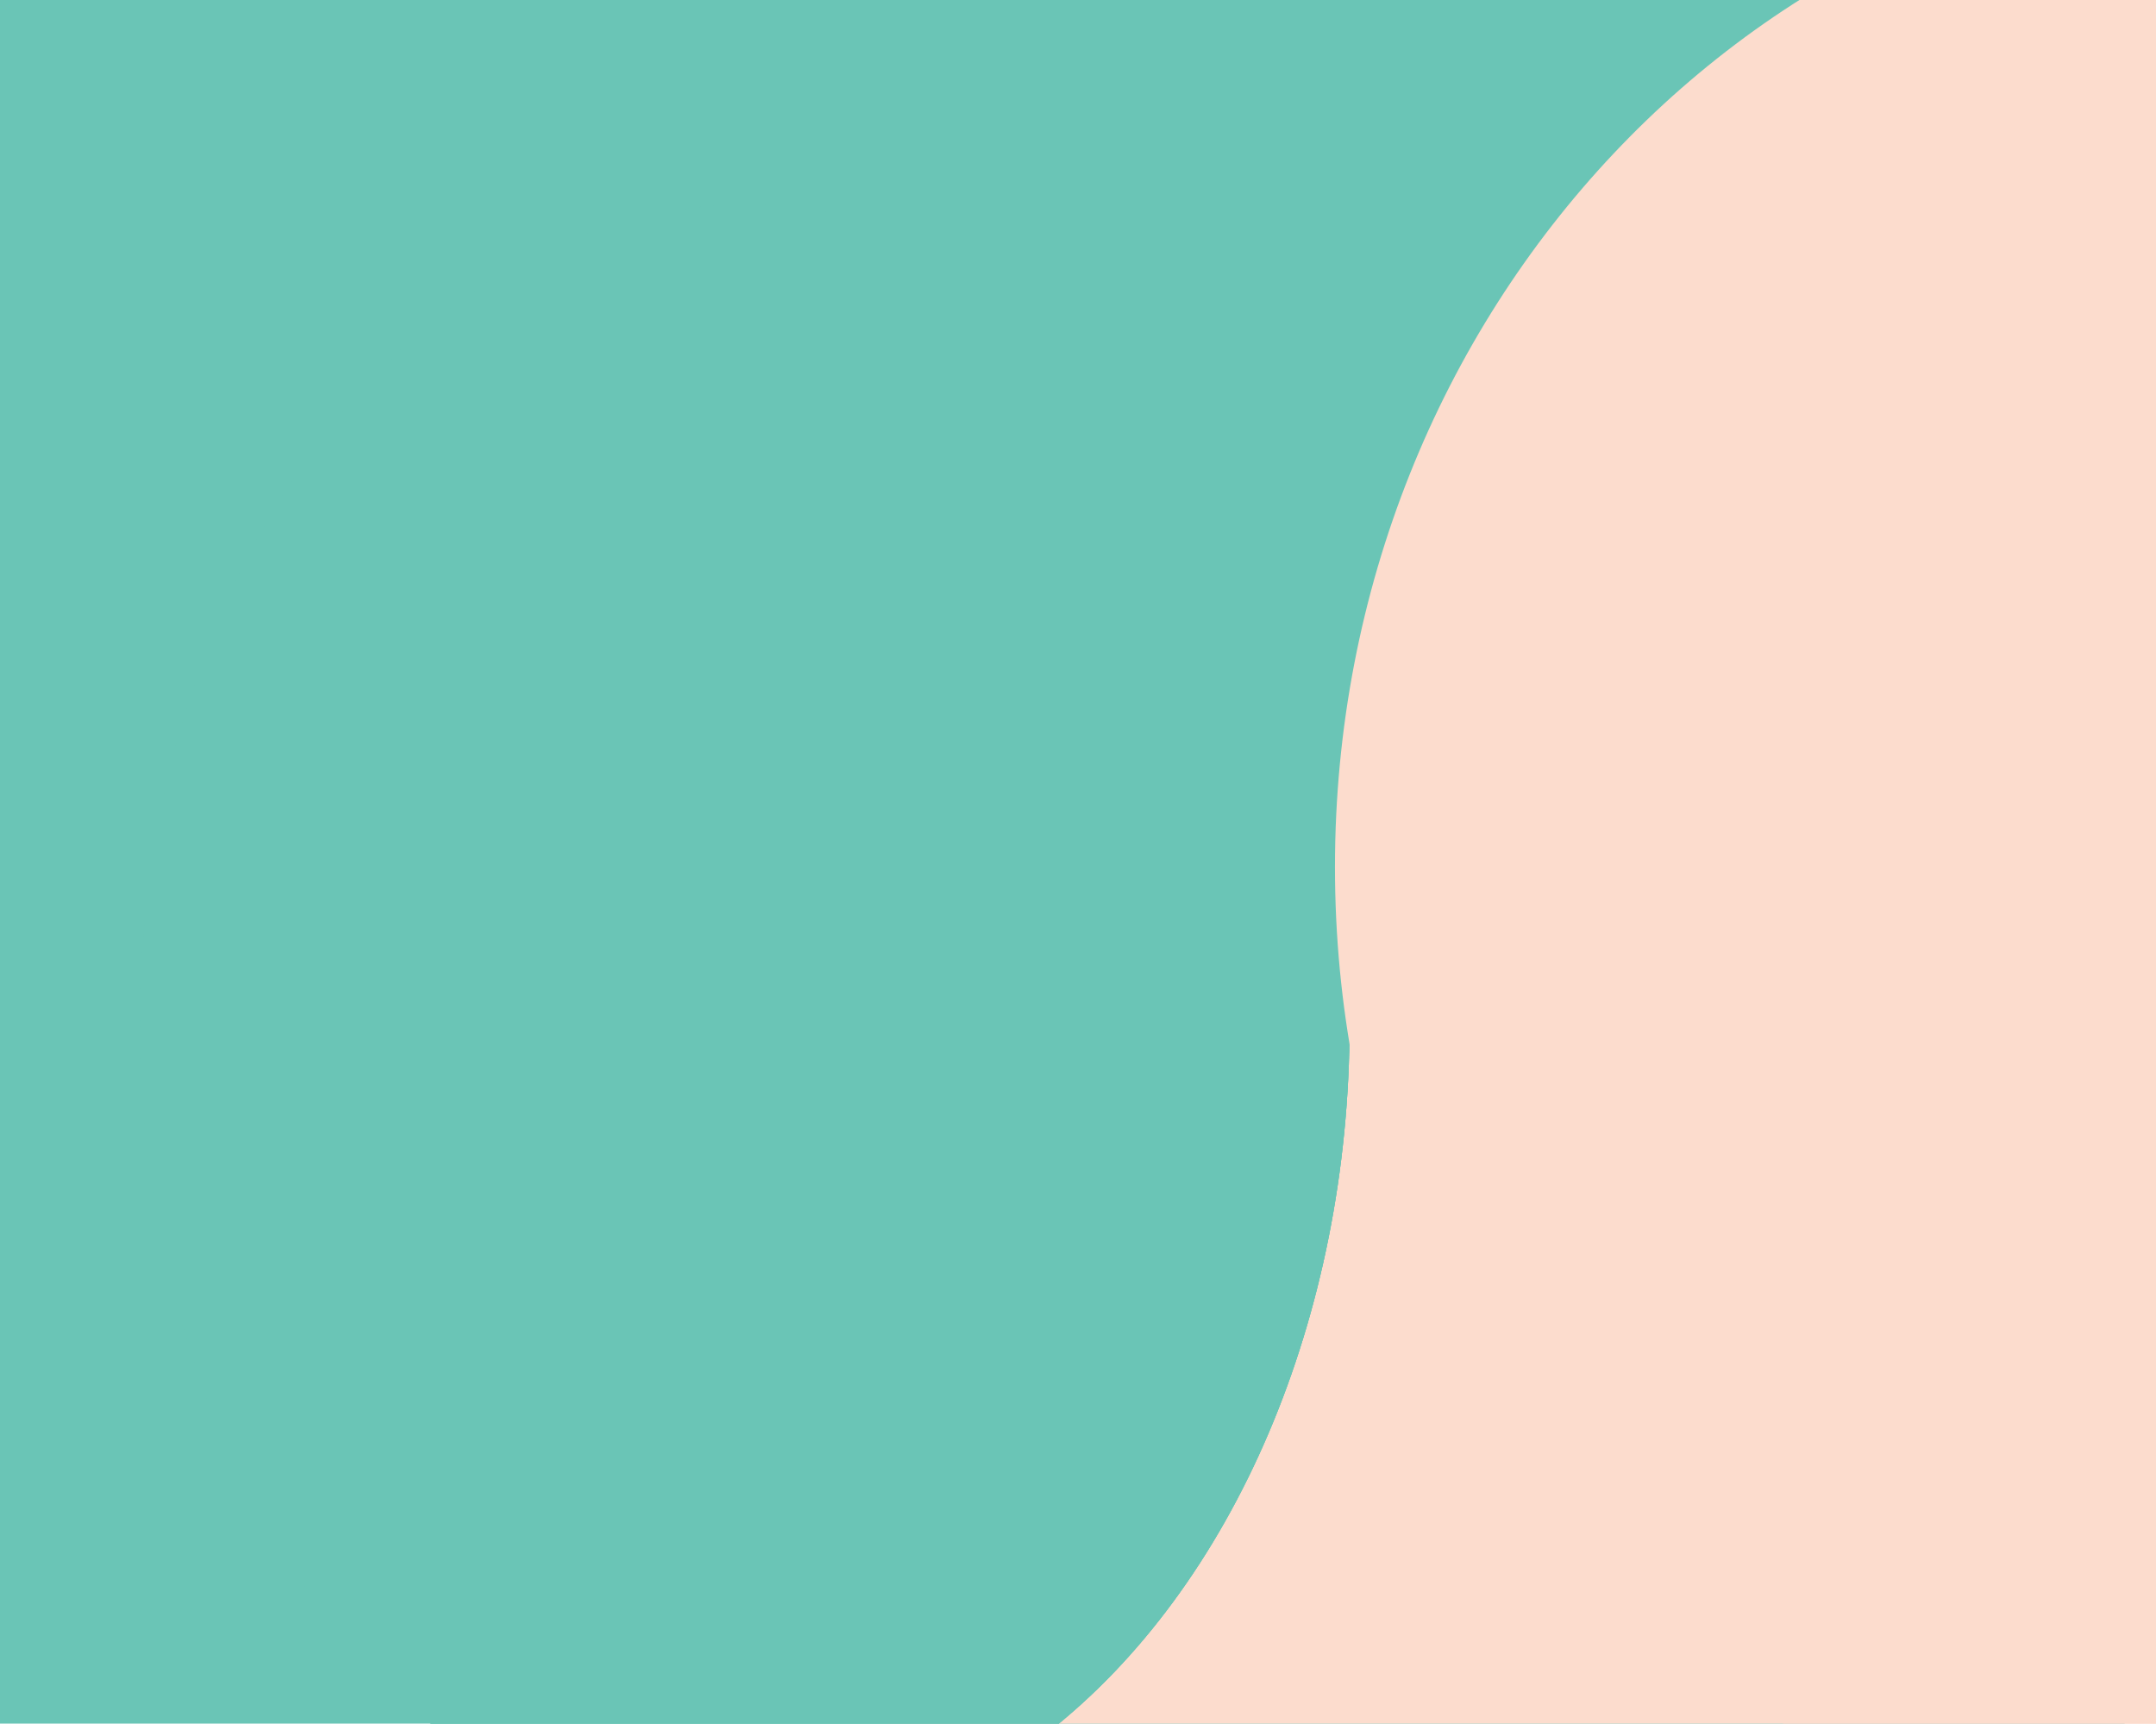 <svg width="1032" height="825" viewBox="0 0 1032 825" fill="none" xmlns="http://www.w3.org/2000/svg">
<rect width="1017" height="833" fill="#6AC5B6"/>
<rect x="425" width="614" height="833" fill="#FCDCCD"/>
<ellipse cx="356.5" cy="490" rx="289.5" ry="392" fill="#6AC5B6"/>
<ellipse cx="356.5" cy="490" rx="289.5" ry="392" fill="#6AC5B6"/>
<ellipse cx="356.5" cy="490" rx="289.5" ry="392" fill="#6AC5B6"/>
<path d="M414 -19H1026V436H414V-19Z" fill="#6AC5B6"/>
<path d="M1550 415C1550 681.754 1346.07 898 1094.5 898C842.934 898 639 681.754 639 415C639 148.246 842.934 -68 1094.5 -68C1346.07 -68 1550 148.246 1550 415Z" fill="#FCDCCD"/>
</svg>
